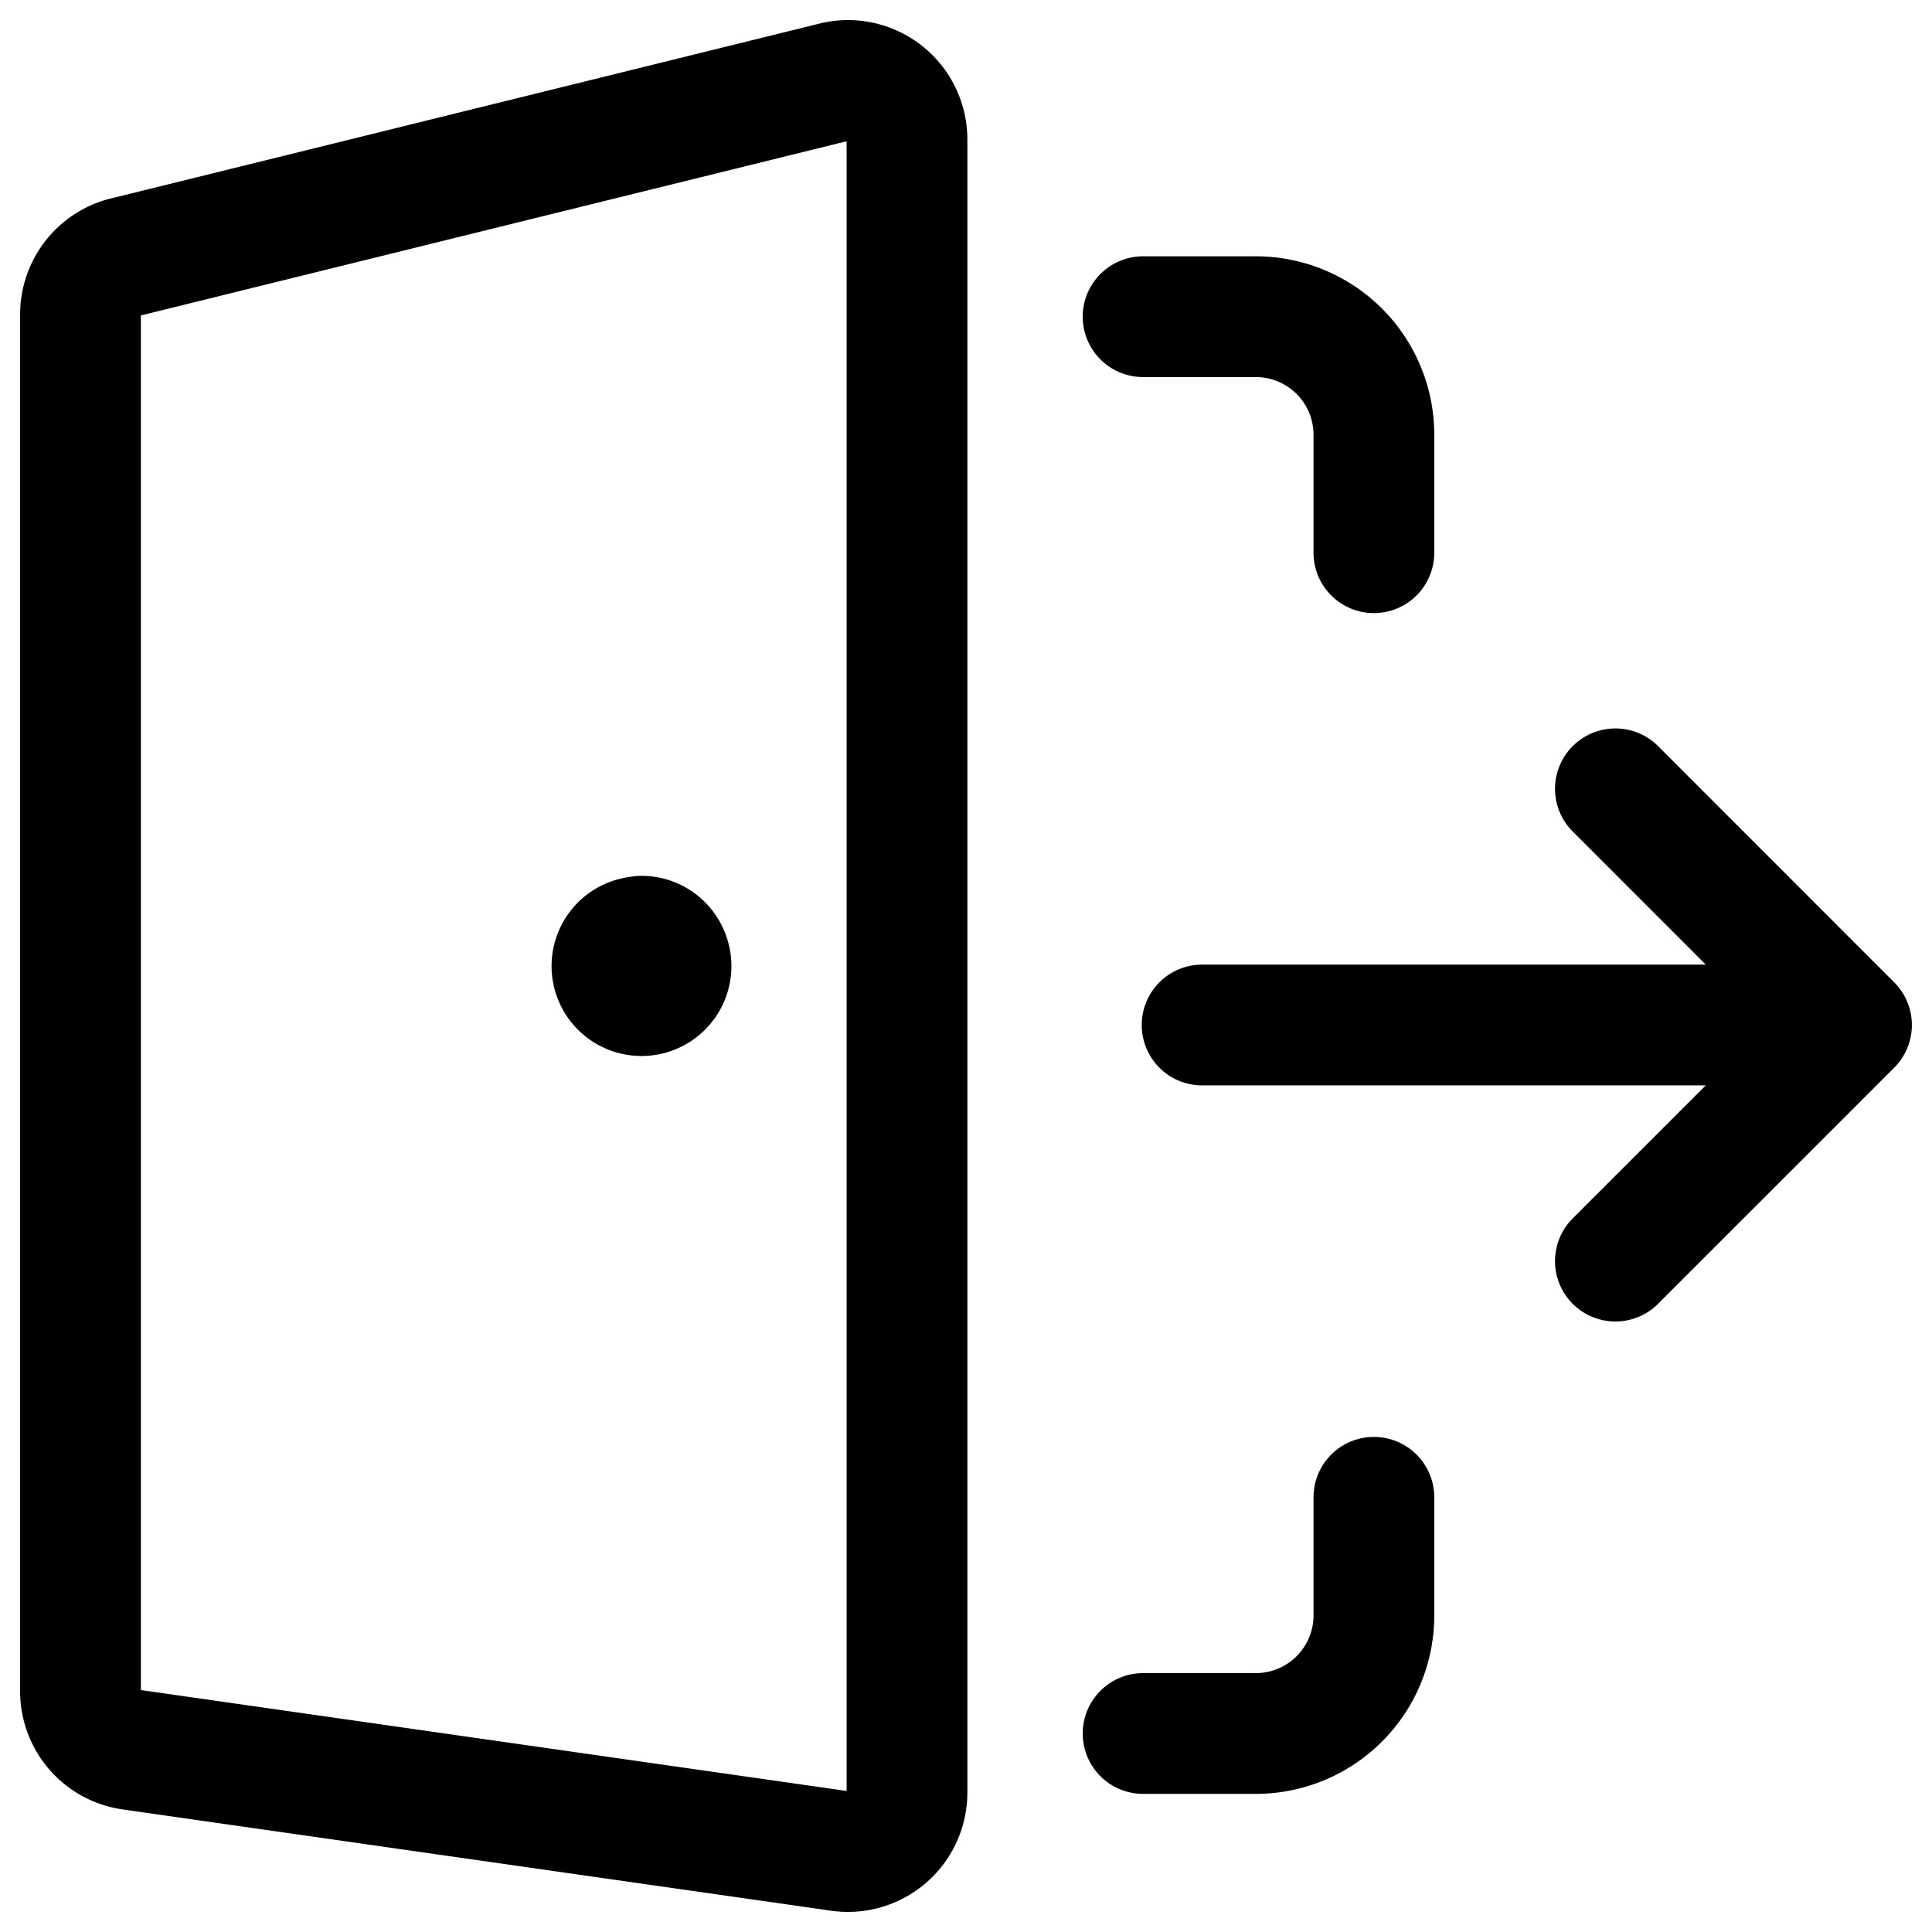 <svg width="24" height="24" viewBox="0 0 24 24" fill="none" xmlns="http://www.w3.org/2000/svg"><path d="M17.067 18.6v1.467a1.467 1.467 0 01-1.467 1.467h-1.4m0-17.6h1.4A1.467 1.467 0 0117.067 5.4v1.466m3 2.933L23 12.733m0 0h-8.067m8.067 0l-2.933 2.933m-12.1-4.032a.367.367 0 10.339.222.364.364 0 00-.34-.226m2.464 11.363l-8.8-1.258A.732.732 0 011 21.01V3.906a.733.733 0 01.58-.718l8.8-2.172a.733.733 0 01.887.718v20.533a.733.733 0 01-.837.726z" stroke="#000" stroke-width="1.5" stroke-linecap="round" stroke-linejoin="round"/></svg>